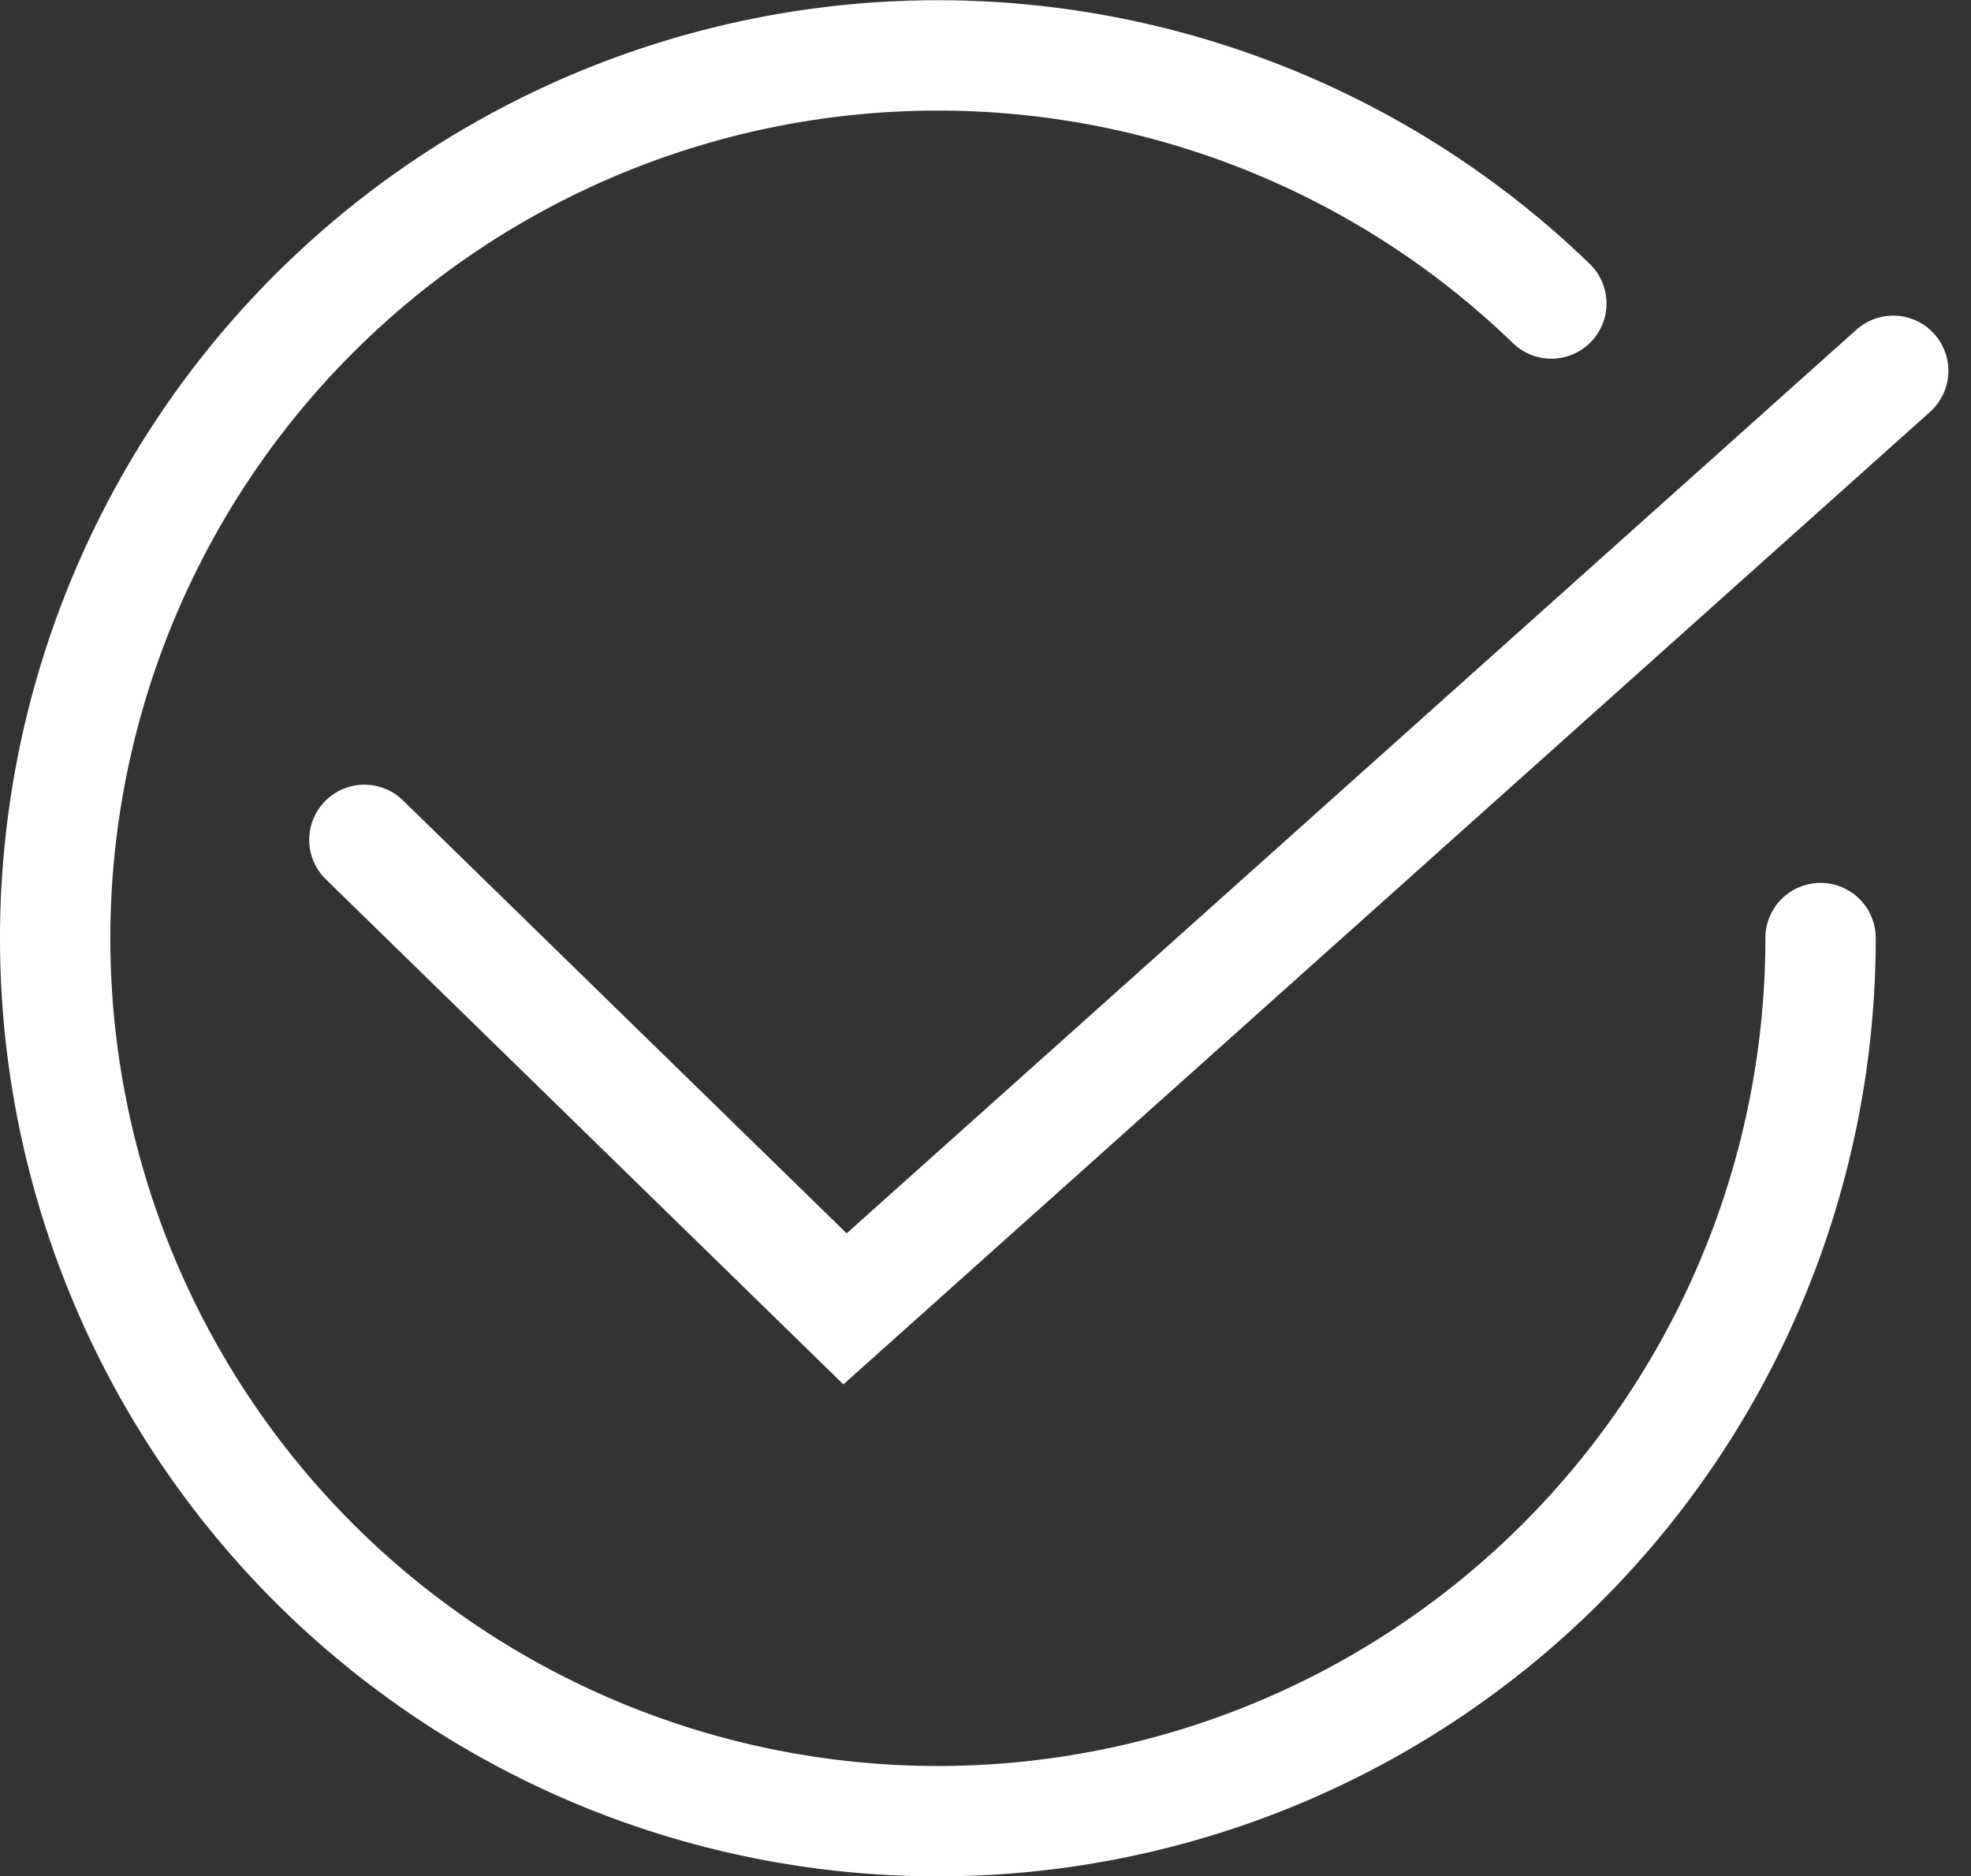 <svg xmlns="http://www.w3.org/2000/svg" width="35.727" height="34" viewBox="0 0 35.727 34">
  <rect x="0" y="0" width="35.727" height="34" fill="#333333" stroke="none"/>
  <defs>
    <style>
      .cls-1 {
        fill: none;
        stroke: #fff;
        stroke-linecap: round;
        stroke-miterlimit: 10;
        stroke-width: 2px;
      }
    </style>
  </defs>
  <g id="icon-radio-check-alt" transform="translate(1 1)">
    <g id="Grupo_719" data-name="Grupo 719">
      <path id="Trazado_1758" data-name="Trazado 1758" class="cls-1" d="M4674.167,1580.373l8.712,8.5,19-17" transform="translate(-4668.562 -1566.153)"/>
      <path id="Trazado_1759" data-name="Trazado 1759" class="cls-1" d="M4700.439,1582.028a16,16,0,1,1-4.88-11.5" transform="translate(-4668.439 -1566.028)"/>
    </g>
  </g>
</svg>
